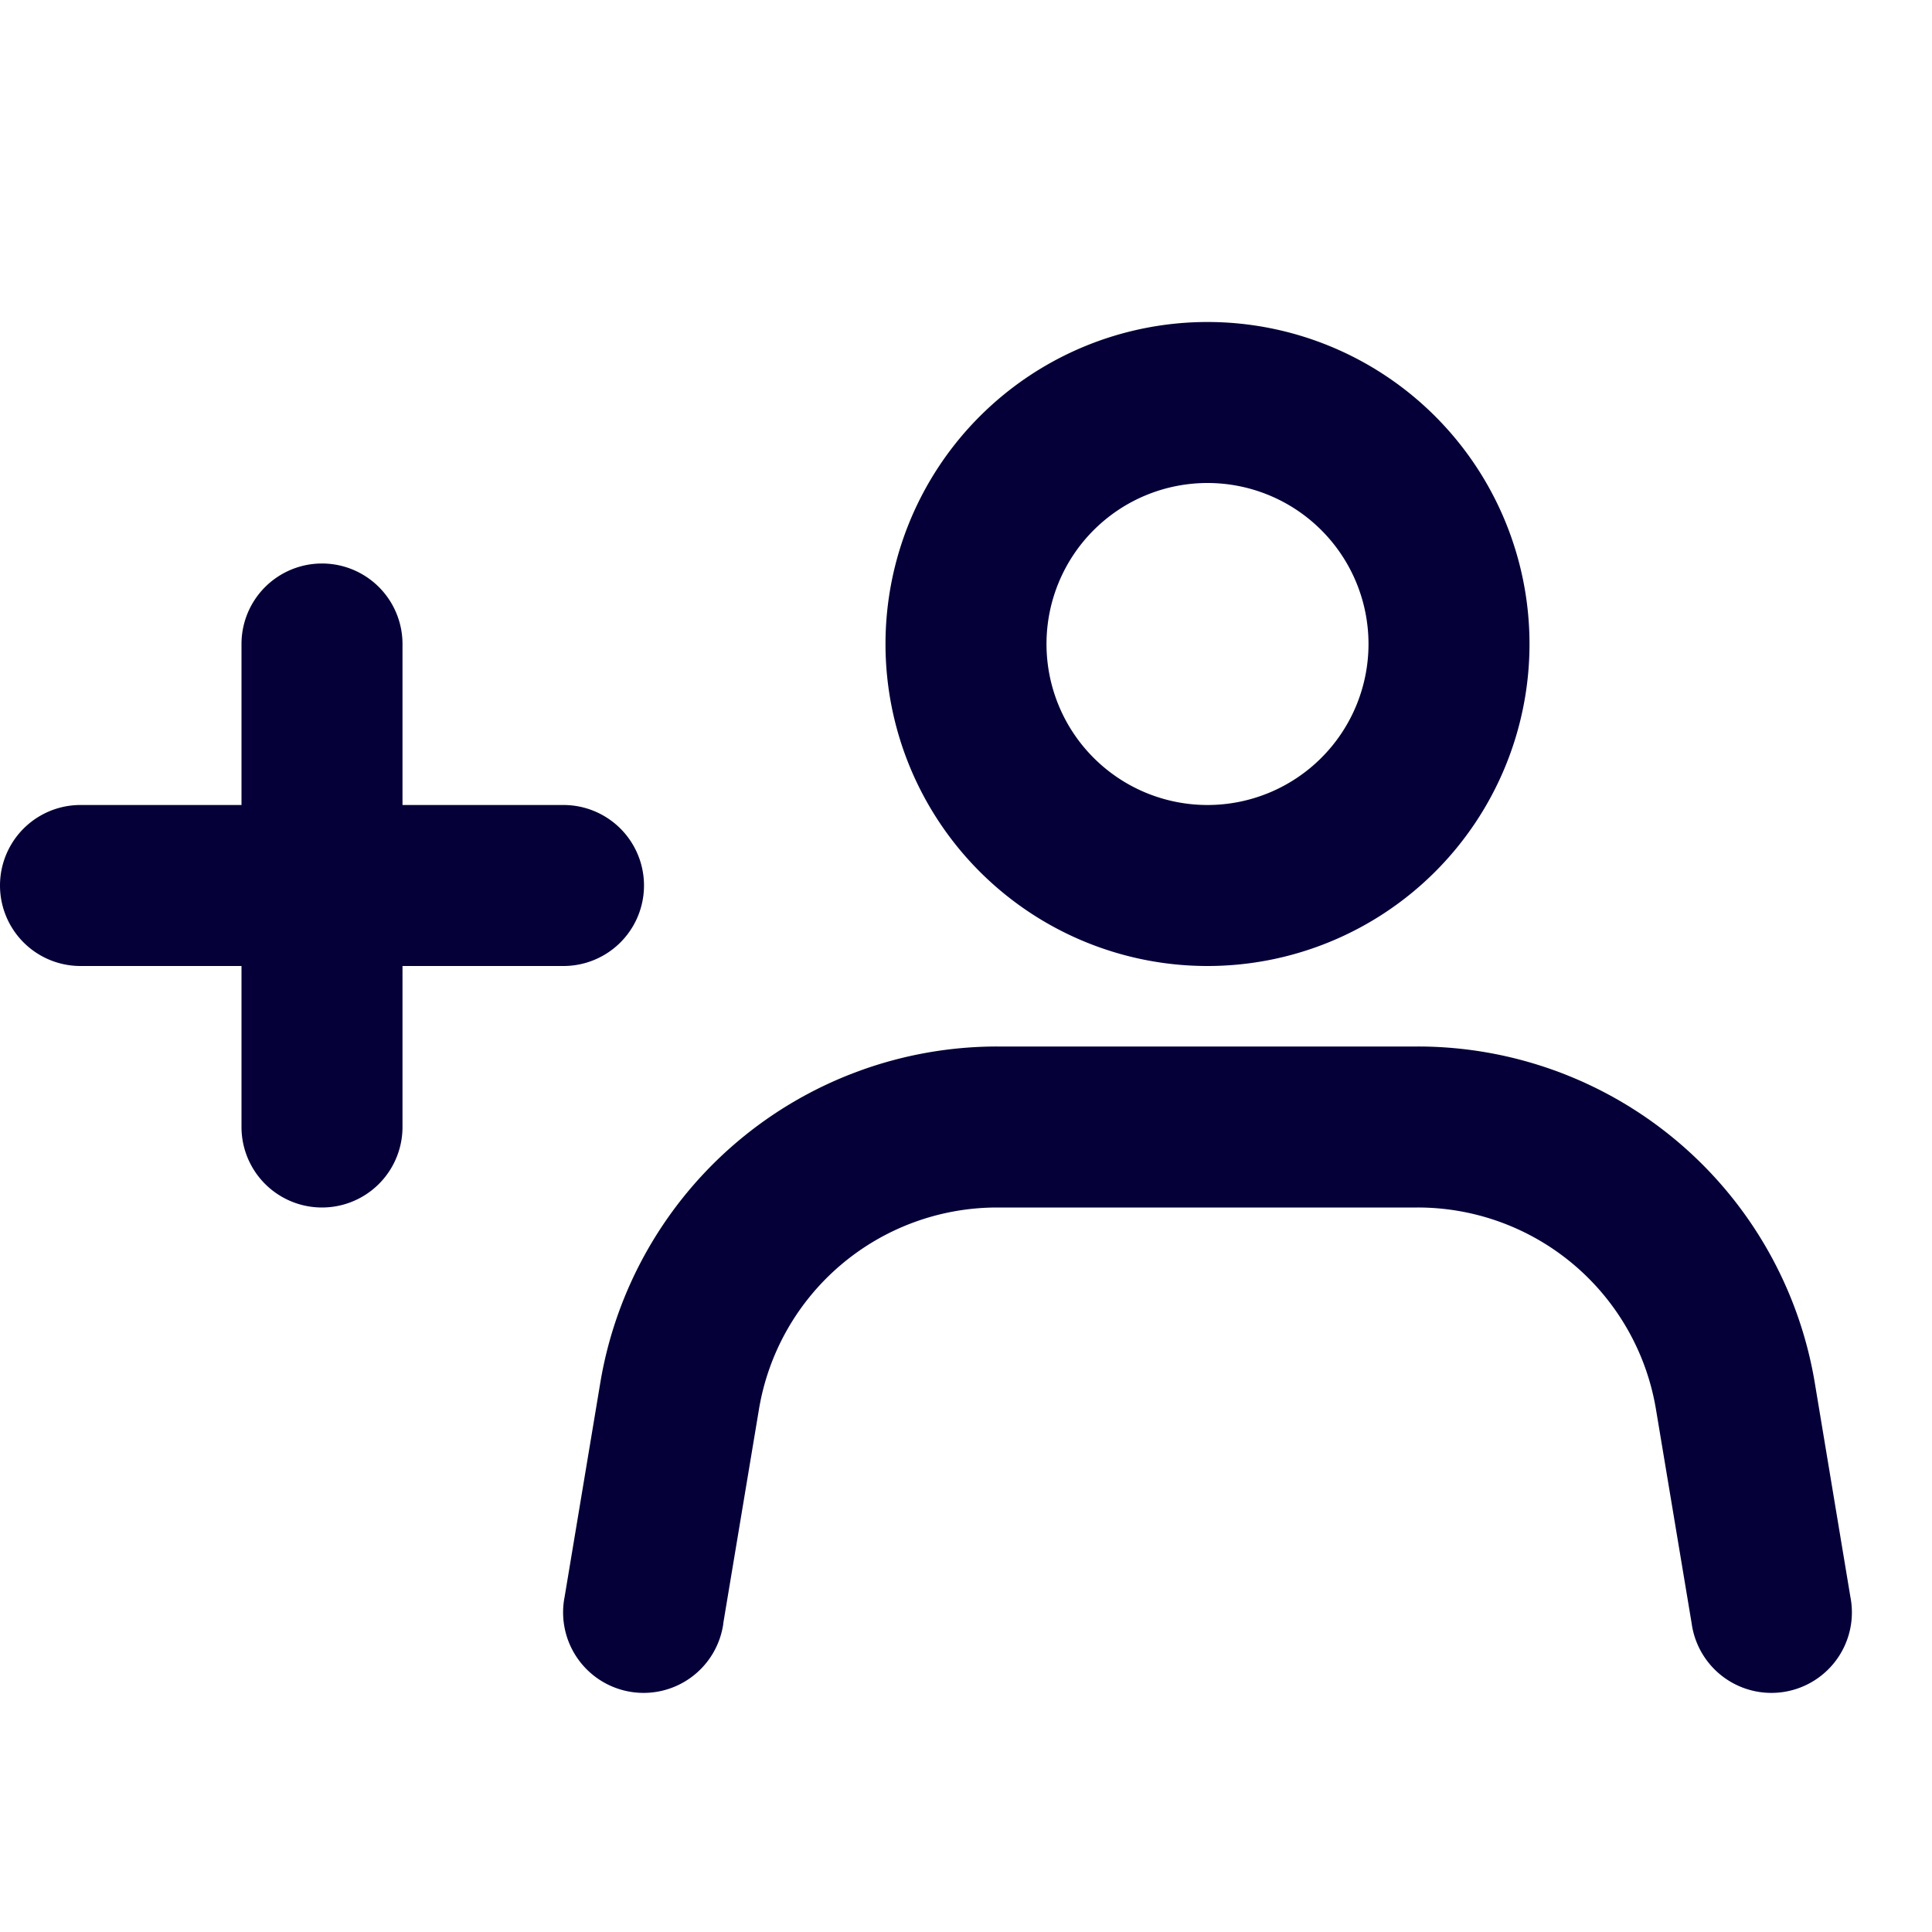 <svg width="24" height="24" fill="none" xmlns="http://www.w3.org/2000/svg"><path fill-rule="evenodd" clip-rule="evenodd" d="M11 8a4 4 0 108 0 4 4 0 00-8 0zm6 0a2 2 0 11-4 0 2 2 0 014 0zM8.986 20.164a1 1 0 11-1.972-.328l.443-2.658A5 5 0 0112.389 13h5.223a5 5 0 014.932 4.178l.442 2.658a1 1 0 11-1.972.328l-.443-2.657A3 3 0 0017.61 15h-5.223a3 3 0 00-2.959 2.507l-.443 2.657zM3 8v2H1a1 1 0 100 2h2v2a1 1 0 102 0v-2h2a1 1 0 100-2H5V8a1 1 0 00-2 0z" fill="#050038"/></svg>